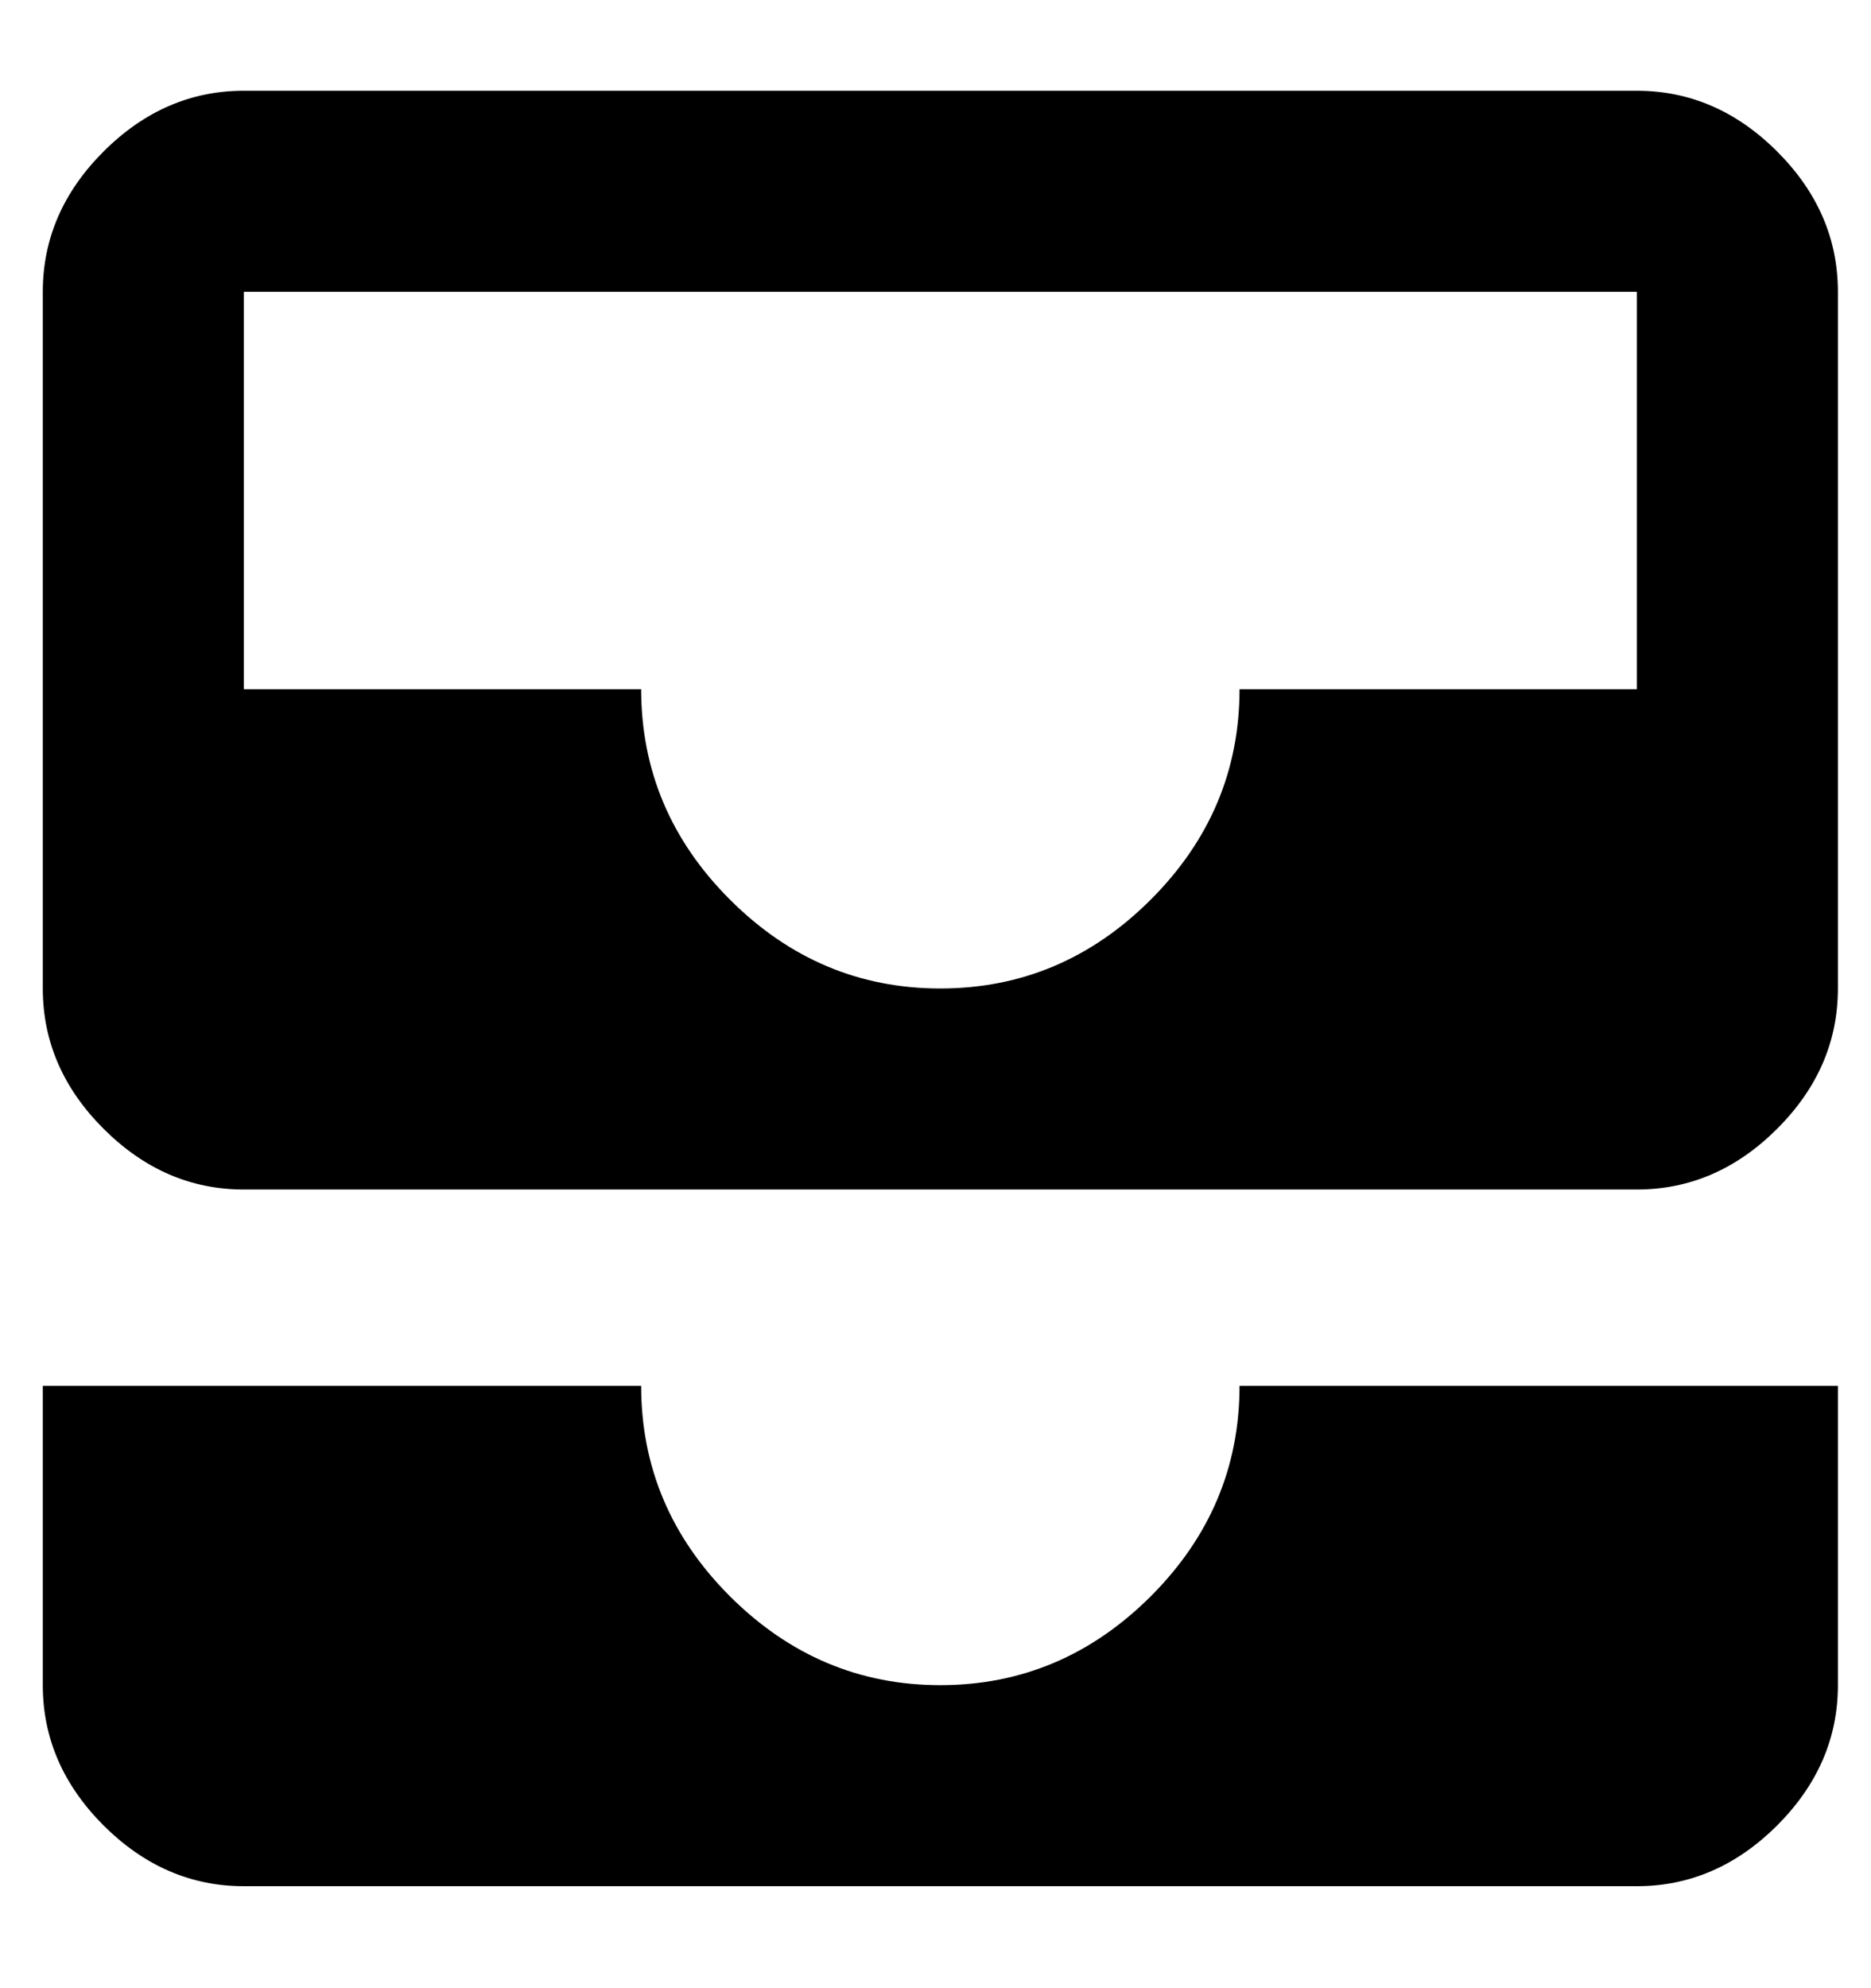 <svg width="16" height="17" viewBox="0 0 16 17" fill="none" xmlns="http://www.w3.org/2000/svg">
<path d="M10.6 11.85H15.717V14.409C15.717 14.862 15.544 15.261 15.198 15.608C14.851 15.954 14.451 16.128 13.998 16.128H2.085C1.632 16.128 1.232 15.954 0.885 15.608C0.539 15.261 0.366 14.862 0.366 14.409V11.85H5.483C5.483 12.543 5.736 13.143 6.242 13.649C6.749 14.155 7.349 14.409 8.041 14.409C8.734 14.409 9.334 14.155 9.841 13.649C10.347 13.143 10.6 12.543 10.6 11.85ZM13.998 5.893V2.495H2.085V5.893H5.483C5.483 6.586 5.736 7.186 6.242 7.692C6.749 8.199 7.349 8.452 8.041 8.452C8.734 8.452 9.334 8.199 9.841 7.692C10.347 7.186 10.6 6.586 10.6 5.893H13.998ZM13.998 0.776C14.451 0.776 14.851 0.949 15.198 1.296C15.544 1.642 15.717 2.042 15.717 2.495V8.452C15.717 8.905 15.544 9.305 15.198 9.651C14.851 9.998 14.451 10.171 13.998 10.171H2.085C1.632 10.171 1.232 9.998 0.885 9.651C0.539 9.305 0.366 8.905 0.366 8.452V2.495C0.366 2.042 0.539 1.642 0.885 1.296C1.232 0.949 1.632 0.776 2.085 0.776H13.998Z" fill="black"/>
</svg>
